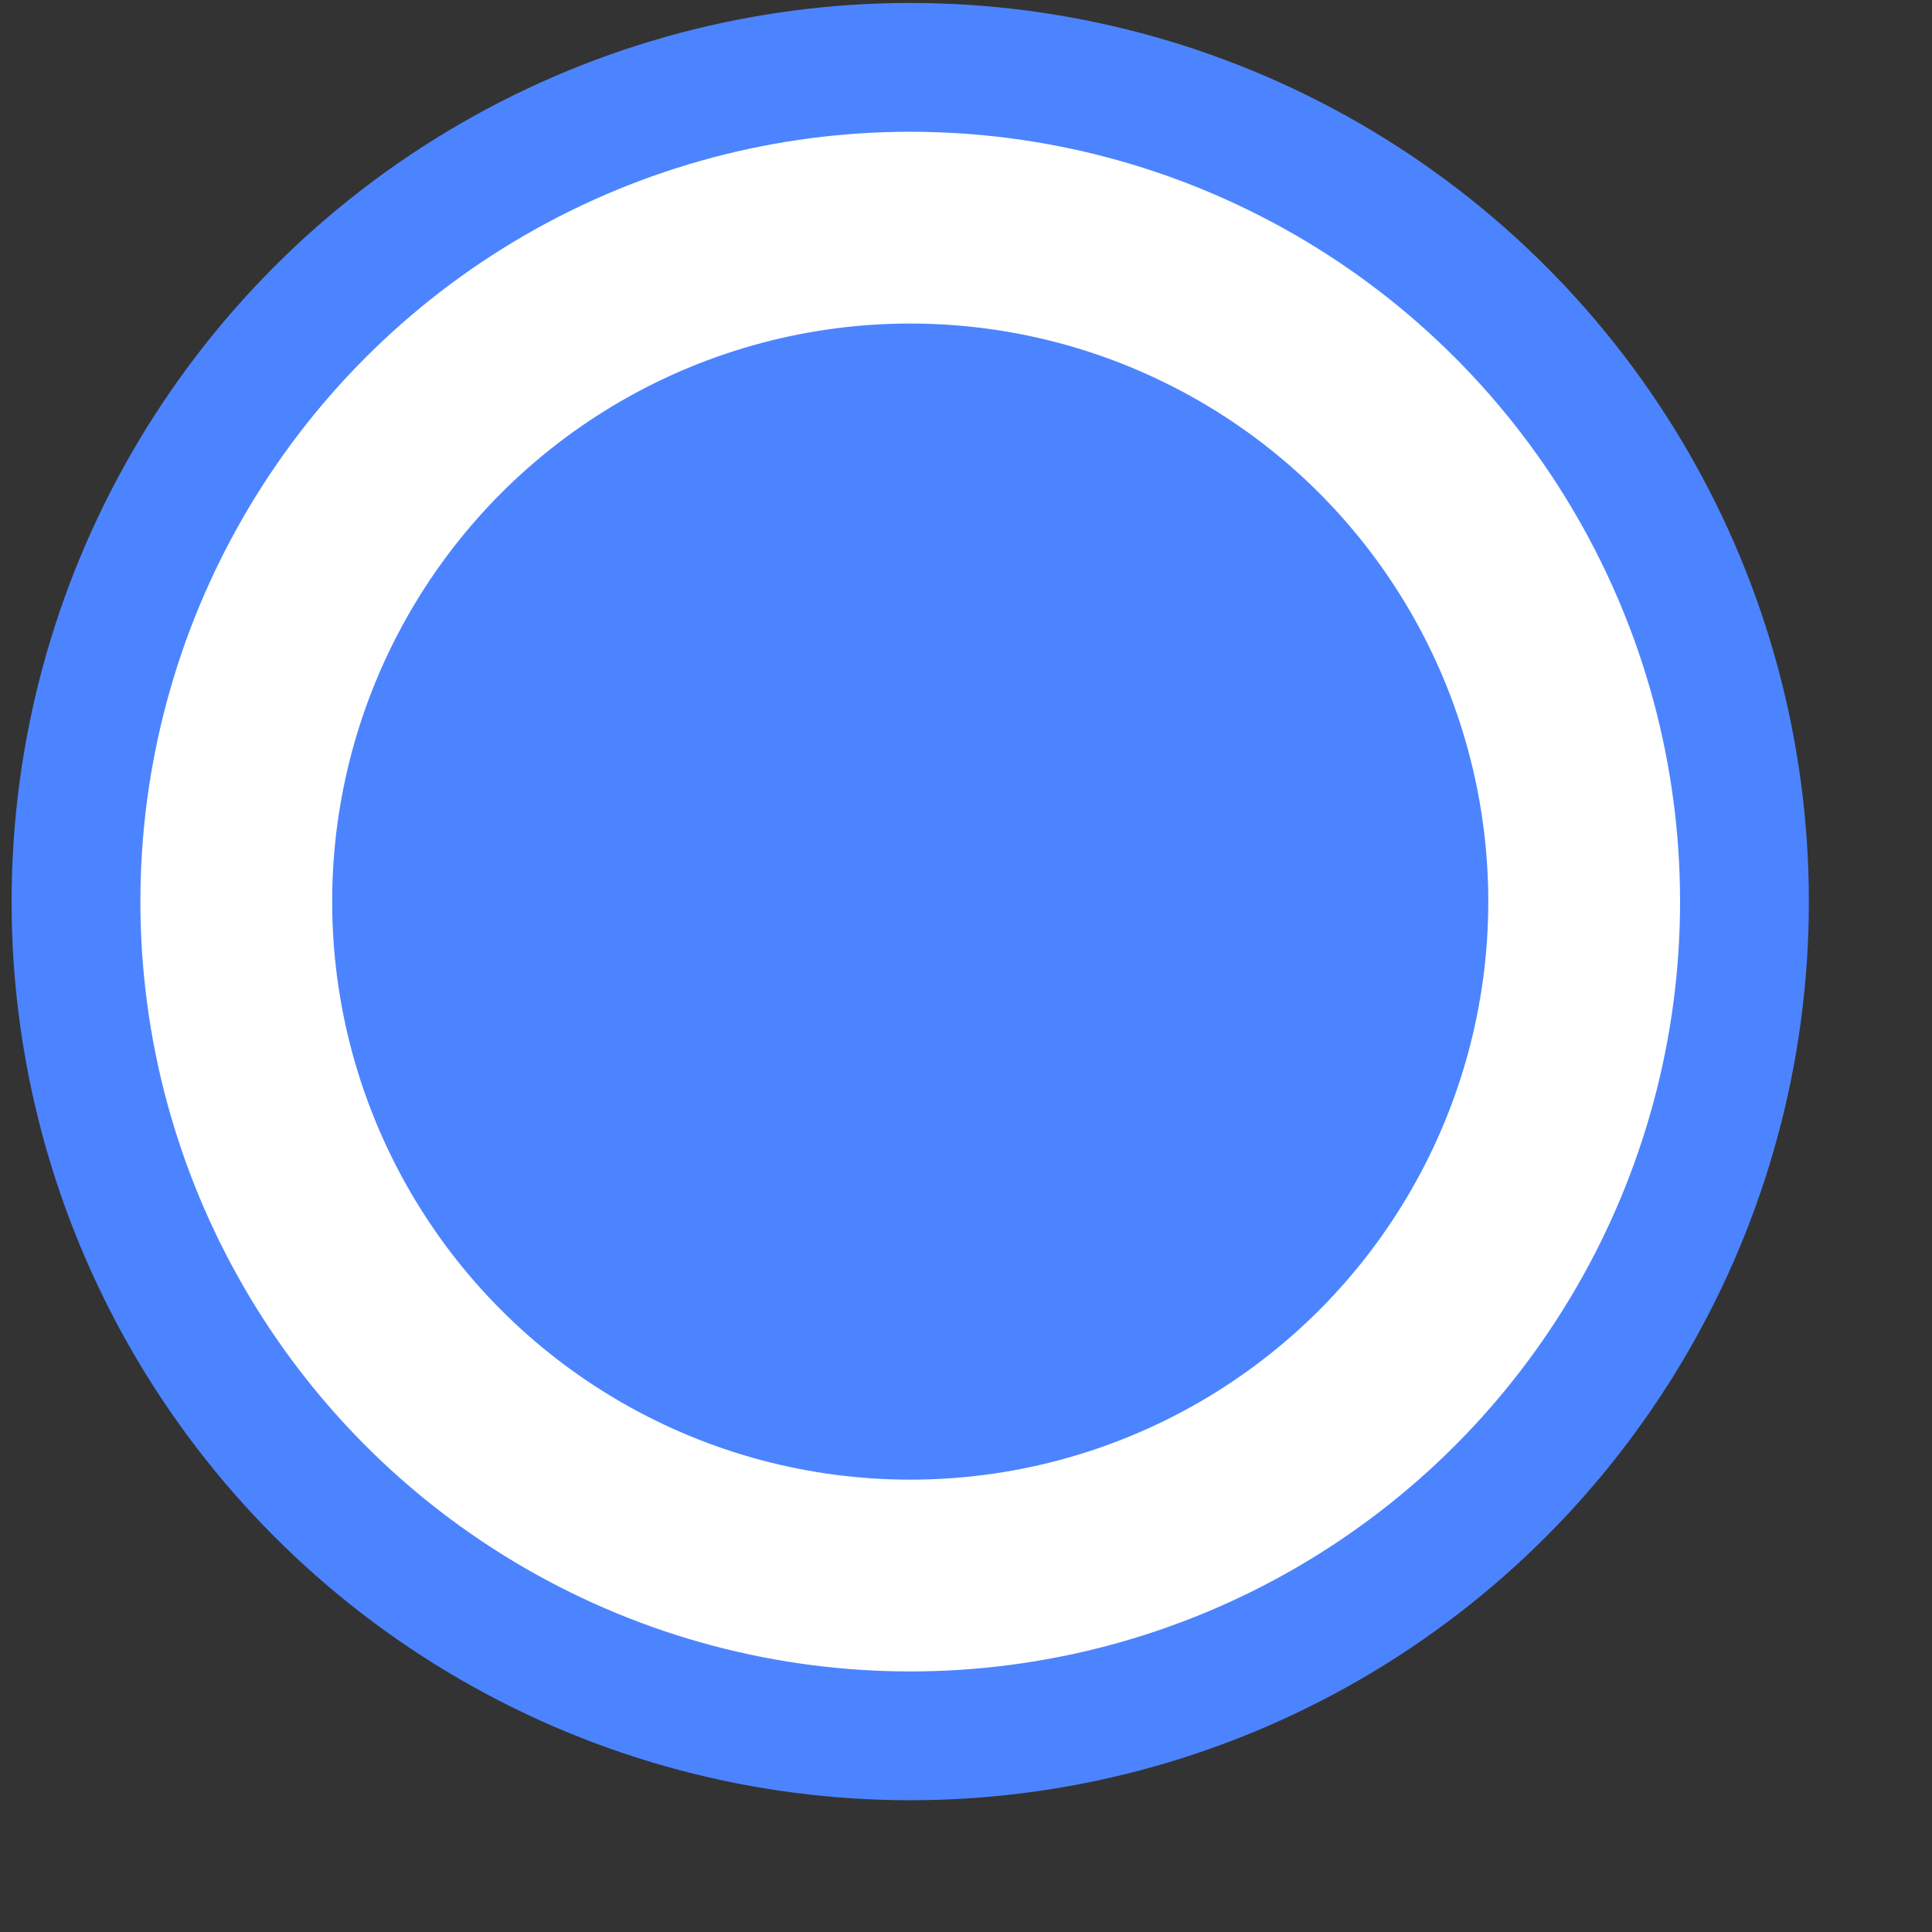 <svg width="15" height="15" viewBox="0 0 15 15" fill="none" xmlns="http://www.w3.org/2000/svg">
<rect x="0" y="0" width="15" height="15" fill="#333333" stroke="none"/>
<circle cx="7.067" cy="7" r="6.477" fill="#fff" stroke="#4C84FF"/>
<circle cx="7.067" cy="7" r="4.488" fill="#4C84FF"/>
</svg>
